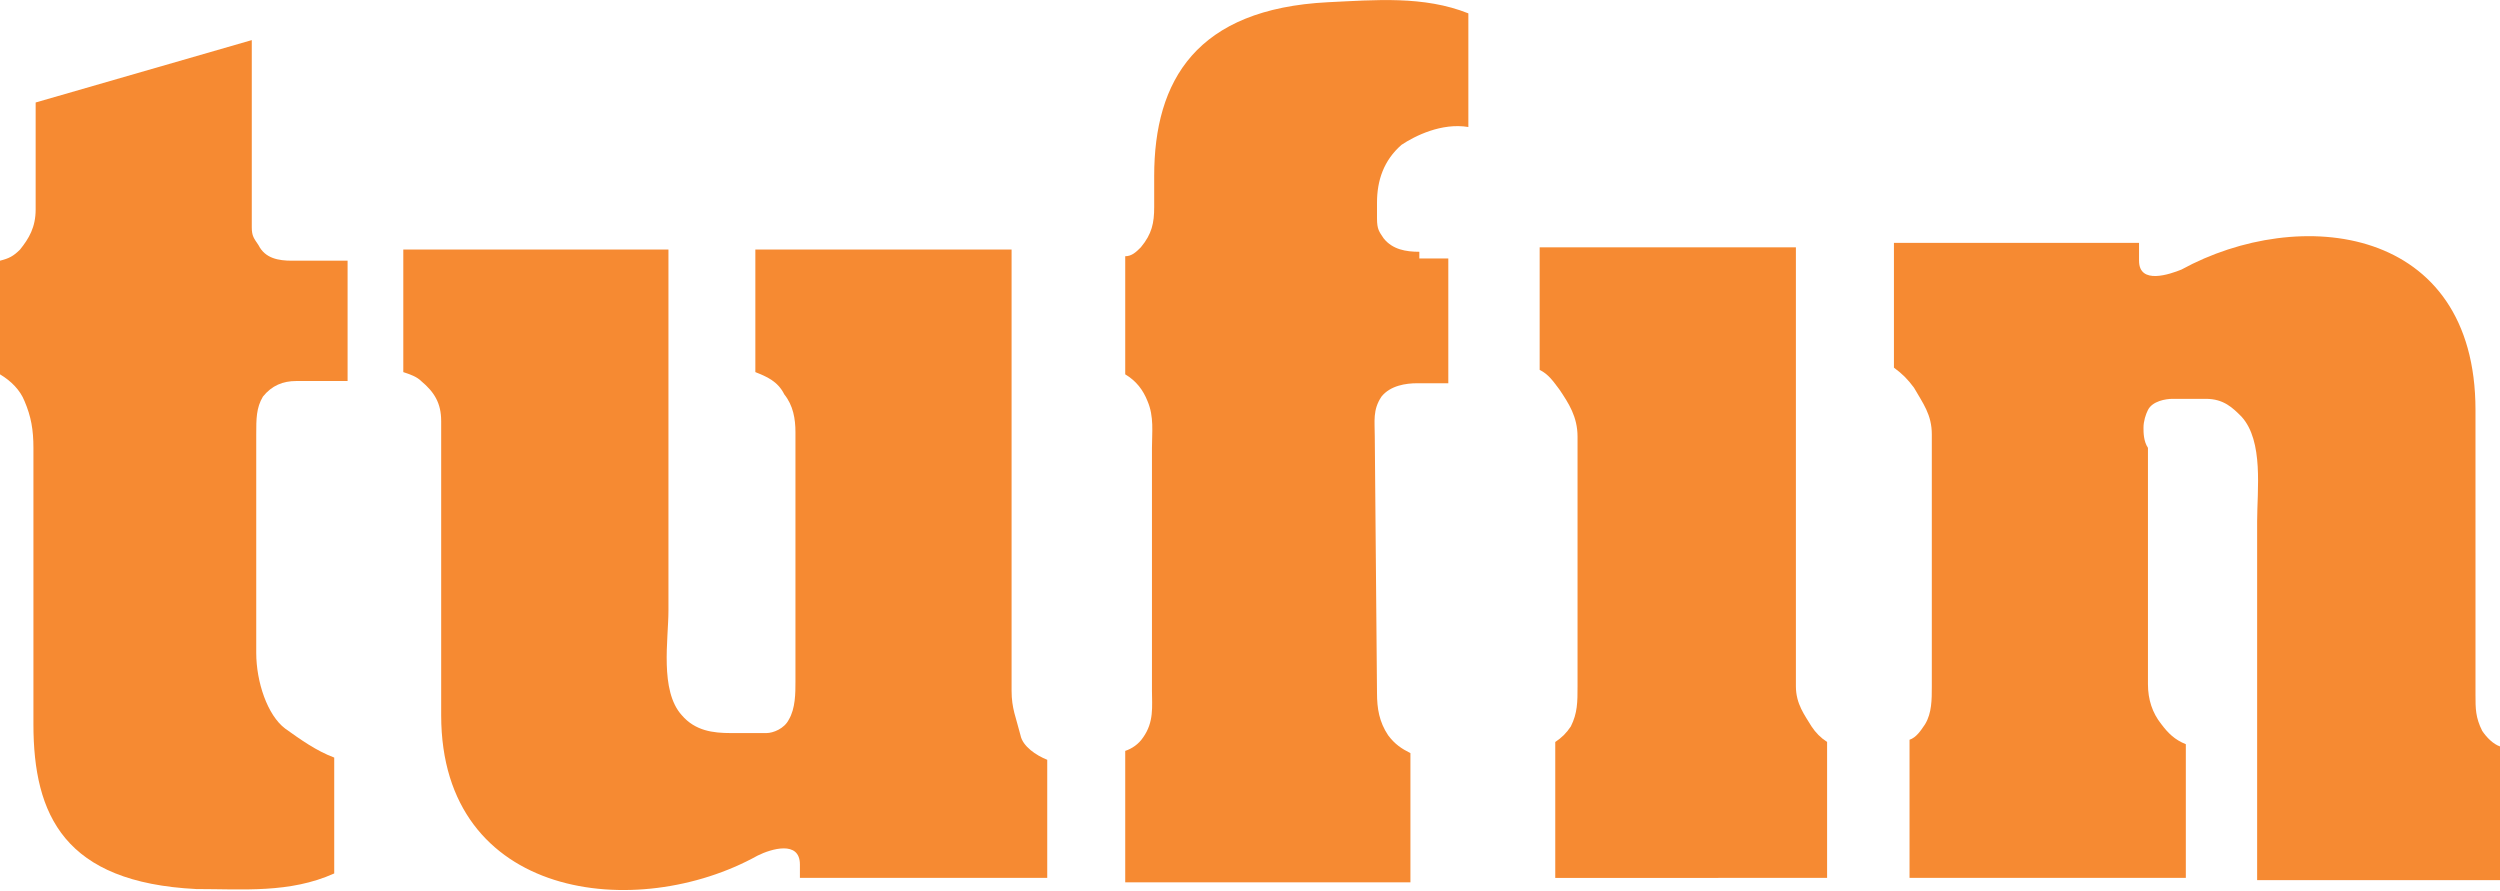 <?xml version="1.0" encoding="utf-8"?>
<!-- Generator: Adobe Illustrator 19.2.0, SVG Export Plug-In . SVG Version: 6.00 Build 0)  -->
<svg version="1.1" id="Layer_1" xmlns="http://www.w3.org/2000/svg" xmlns:xlink="http://www.w3.org/1999/xlink" x="0px" y="0px"
	 viewBox="0 0 112.2 40" style="enable-background:new 0 0 112.2 40;" xml:space="preserve">
<style type="text/css">
	.st0{fill:#F68A32;}
</style>
<g>
	<path class="st0" d="M8.8,39.9c2.1,0,4.2,0.2,6.2-0.7V34c-0.8-0.3-1.5-0.8-2.2-1.3c-0.8-0.6-1.3-2.1-1.3-3.4v-9.8
		c0-0.7,0-1.2,0.3-1.7c0.4-0.5,0.9-0.7,1.5-0.7h2.3v-5.4h-2.5c-0.6,0-1.2-0.1-1.5-0.7c-0.2-0.3-0.3-0.4-0.3-0.8V1.8L1.6,4.6v4.8
		c0,0.8-0.3,1.3-0.7,1.8c-0.3,0.3-0.5,0.4-0.9,0.5v5.1c0.5,0.3,0.9,0.7,1.1,1.2c0.3,0.7,0.4,1.3,0.4,2.1v12.4
		C1.5,36.6,2.9,39.6,8.8,39.9"/>
	<path class="st0" d="M96.2,19.2c0-0.3,0.1-0.6,0.2-0.8c0.2-0.4,0.8-0.5,1.1-0.5H99c0.8,0,1.2,0.4,1.6,0.8c1,1.1,0.7,3.3,0.7,4.7
		v16.1h10.9v-6c-0.3-0.1-0.6-0.4-0.8-0.7c-0.3-0.6-0.3-1-0.3-1.6V18.4c0-8.3-7.9-9.2-13.2-6.3c-0.5,0.2-1.9,0.7-1.9-0.4v-0.8h-11
		v5.6c0.4,0.3,0.6,0.5,0.9,0.9c0.4,0.7,0.8,1.2,0.8,2.1v11.3c0,0.6,0,1.2-0.3,1.7c-0.2,0.3-0.4,0.6-0.7,0.7v6.2h12.4v-6
		c-0.5-0.2-0.8-0.5-1.1-0.9c-0.4-0.5-0.6-1.1-0.6-1.8V20.1C96.2,19.8,96.2,19.4,96.2,19.2"/>
	<path class="st0" d="M63.7,11.3c-0.6,0-1.2-0.1-1.6-0.6c-0.2-0.3-0.3-0.4-0.3-0.9V9.1c0-1,0.3-1.9,1.1-2.6c0.6-0.4,1.8-1,3-0.8V0.6
		c-2-0.8-4.2-0.6-6.3-0.5c-5.9,0.3-7.8,3.5-7.8,7.8v1.4c0,0.7-0.1,1.2-0.6,1.8c-0.2,0.2-0.4,0.4-0.7,0.4v5.3c0.5,0.3,0.8,0.7,1,1.2
		c0.3,0.7,0.2,1.4,0.2,2.1v10.9c0,0.7,0.1,1.4-0.4,2.1c-0.2,0.3-0.5,0.5-0.8,0.6v5.9h12.8v-5.8c-0.4-0.2-0.7-0.4-1-0.8
		c-0.4-0.6-0.5-1.2-0.5-1.9l-0.1-11.5c0-0.7-0.1-1.2,0.3-1.8c0.4-0.5,1.1-0.6,1.6-0.6H65v-5.6H63.7z"/>
	<path class="st0" d="M33.9,11.2v5.5c0.5,0.2,1,0.4,1.3,1c0.4,0.5,0.5,1.1,0.5,1.7v11.2c0,0.5,0,1.2-0.3,1.7c-0.2,0.4-0.7,0.6-1,0.6
		h-1.6c-0.8,0-1.6-0.1-2.2-0.8c-1-1.1-0.6-3.4-0.6-4.7V11.2H18.1v5.5c0.3,0.1,0.6,0.2,0.8,0.4c0.6,0.5,0.9,1,0.9,1.8v13.2
		c0,8.3,8.8,9.3,14.2,6.3c0.6-0.3,1.9-0.7,1.9,0.4v0.6H47v-5.3c-0.5-0.2-1.1-0.6-1.2-1.1c-0.2-0.8-0.4-1.2-0.4-2V11.2H33.9z"/>
	<path class="st0" d="M69.1,11.1v5.5c0.4,0.2,0.6,0.5,0.9,0.9c0.4,0.6,0.8,1.2,0.8,2.1v11.2c0,0.7,0,1.2-0.3,1.8
		c-0.2,0.3-0.4,0.5-0.7,0.7v6.1H82v-6.1c-0.3-0.2-0.5-0.4-0.7-0.7c-0.3-0.5-0.7-1-0.7-1.8V11.1H69.1z"/>
</g>
</svg>
